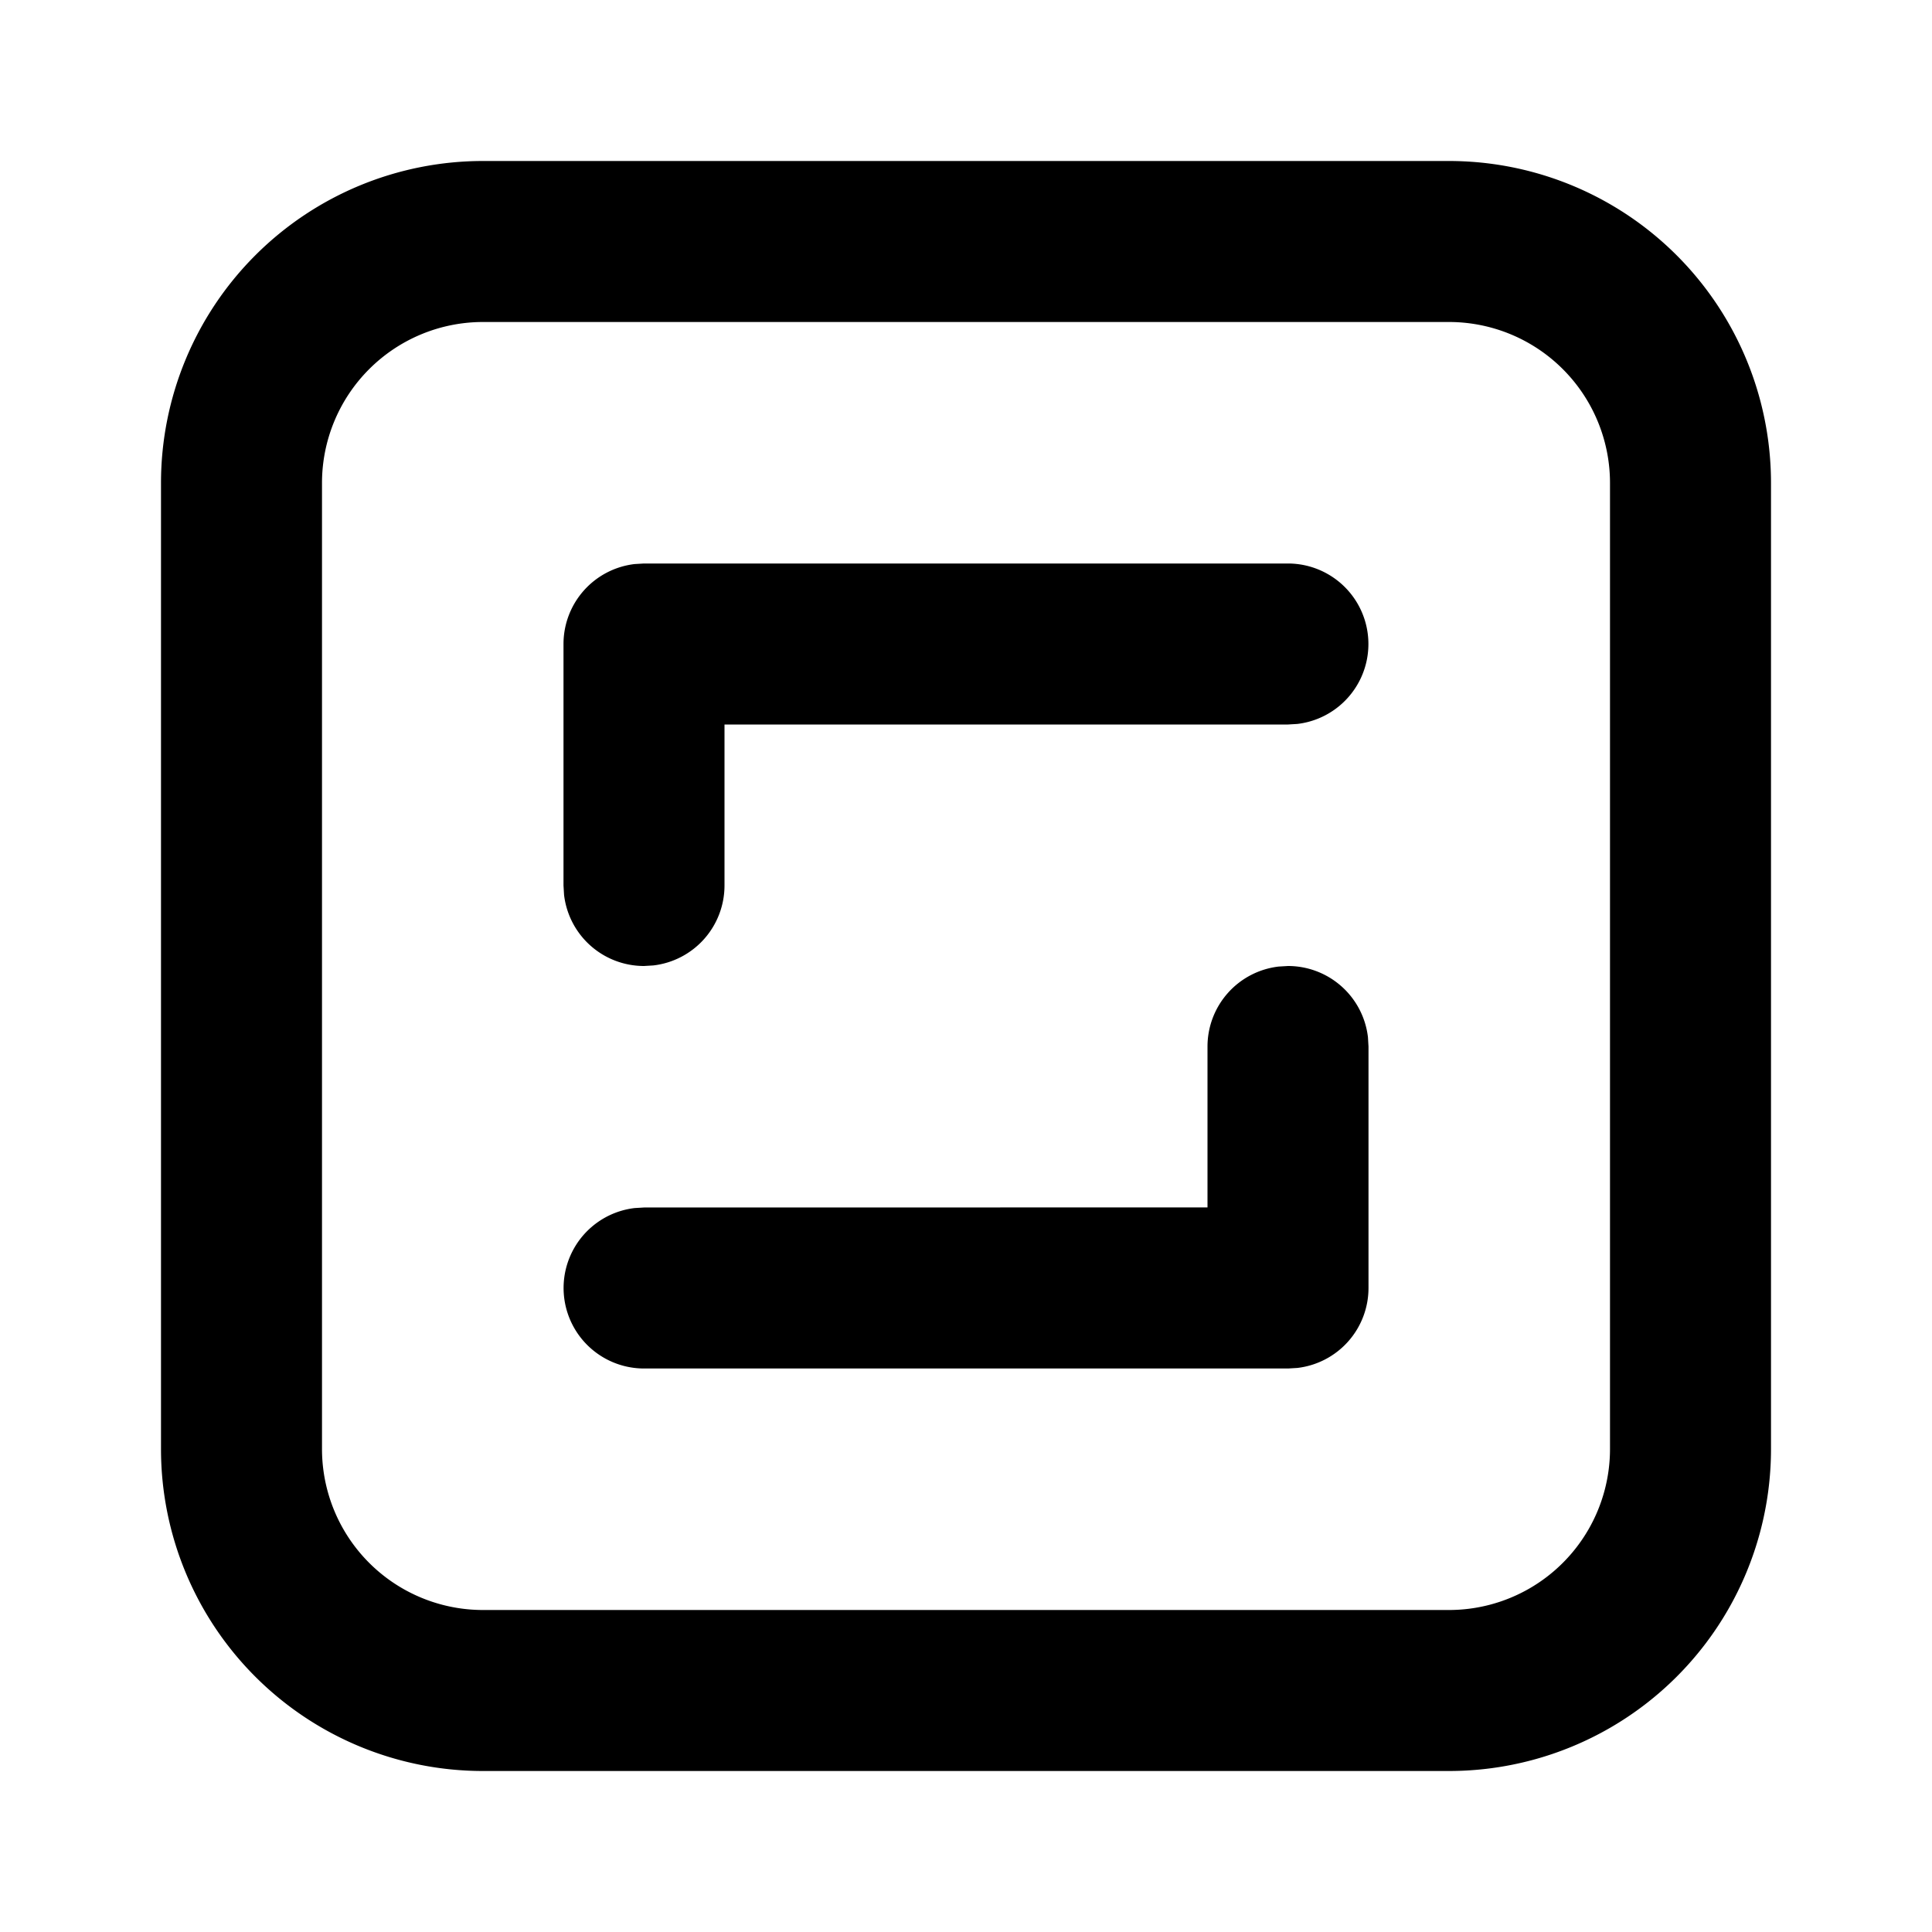 <svg xmlns="http://www.w3.org/2000/svg" width="24" height="24" viewBox="0 0 24 24"><path d="M18 2a4 4 0 014 4v12a4 4 0 01-4 4H6a4 4 0 01-4-4V6a4 4 0 014-4zm0 2H6a2 2 0 00-2 2v12a2 2 0 002 2h12a2 2 0 002-2V6a2 2 0 00-2-2zm-2 8a1 1 0 01.993.883L17 13v3a1 1 0 01-.883.993L16 17H8a1 1 0 01-.117-1.993L8 15l7-.001V13a1 1 0 01.883-.993L16 12zm0-5a1 1 0 01.117 1.993L16 9H9v2a1 1 0 01-.883.993L8 12a1 1 0 01-.993-.883L7 11V8a1 1 0 01.883-.993L8 7h8z"/></svg>